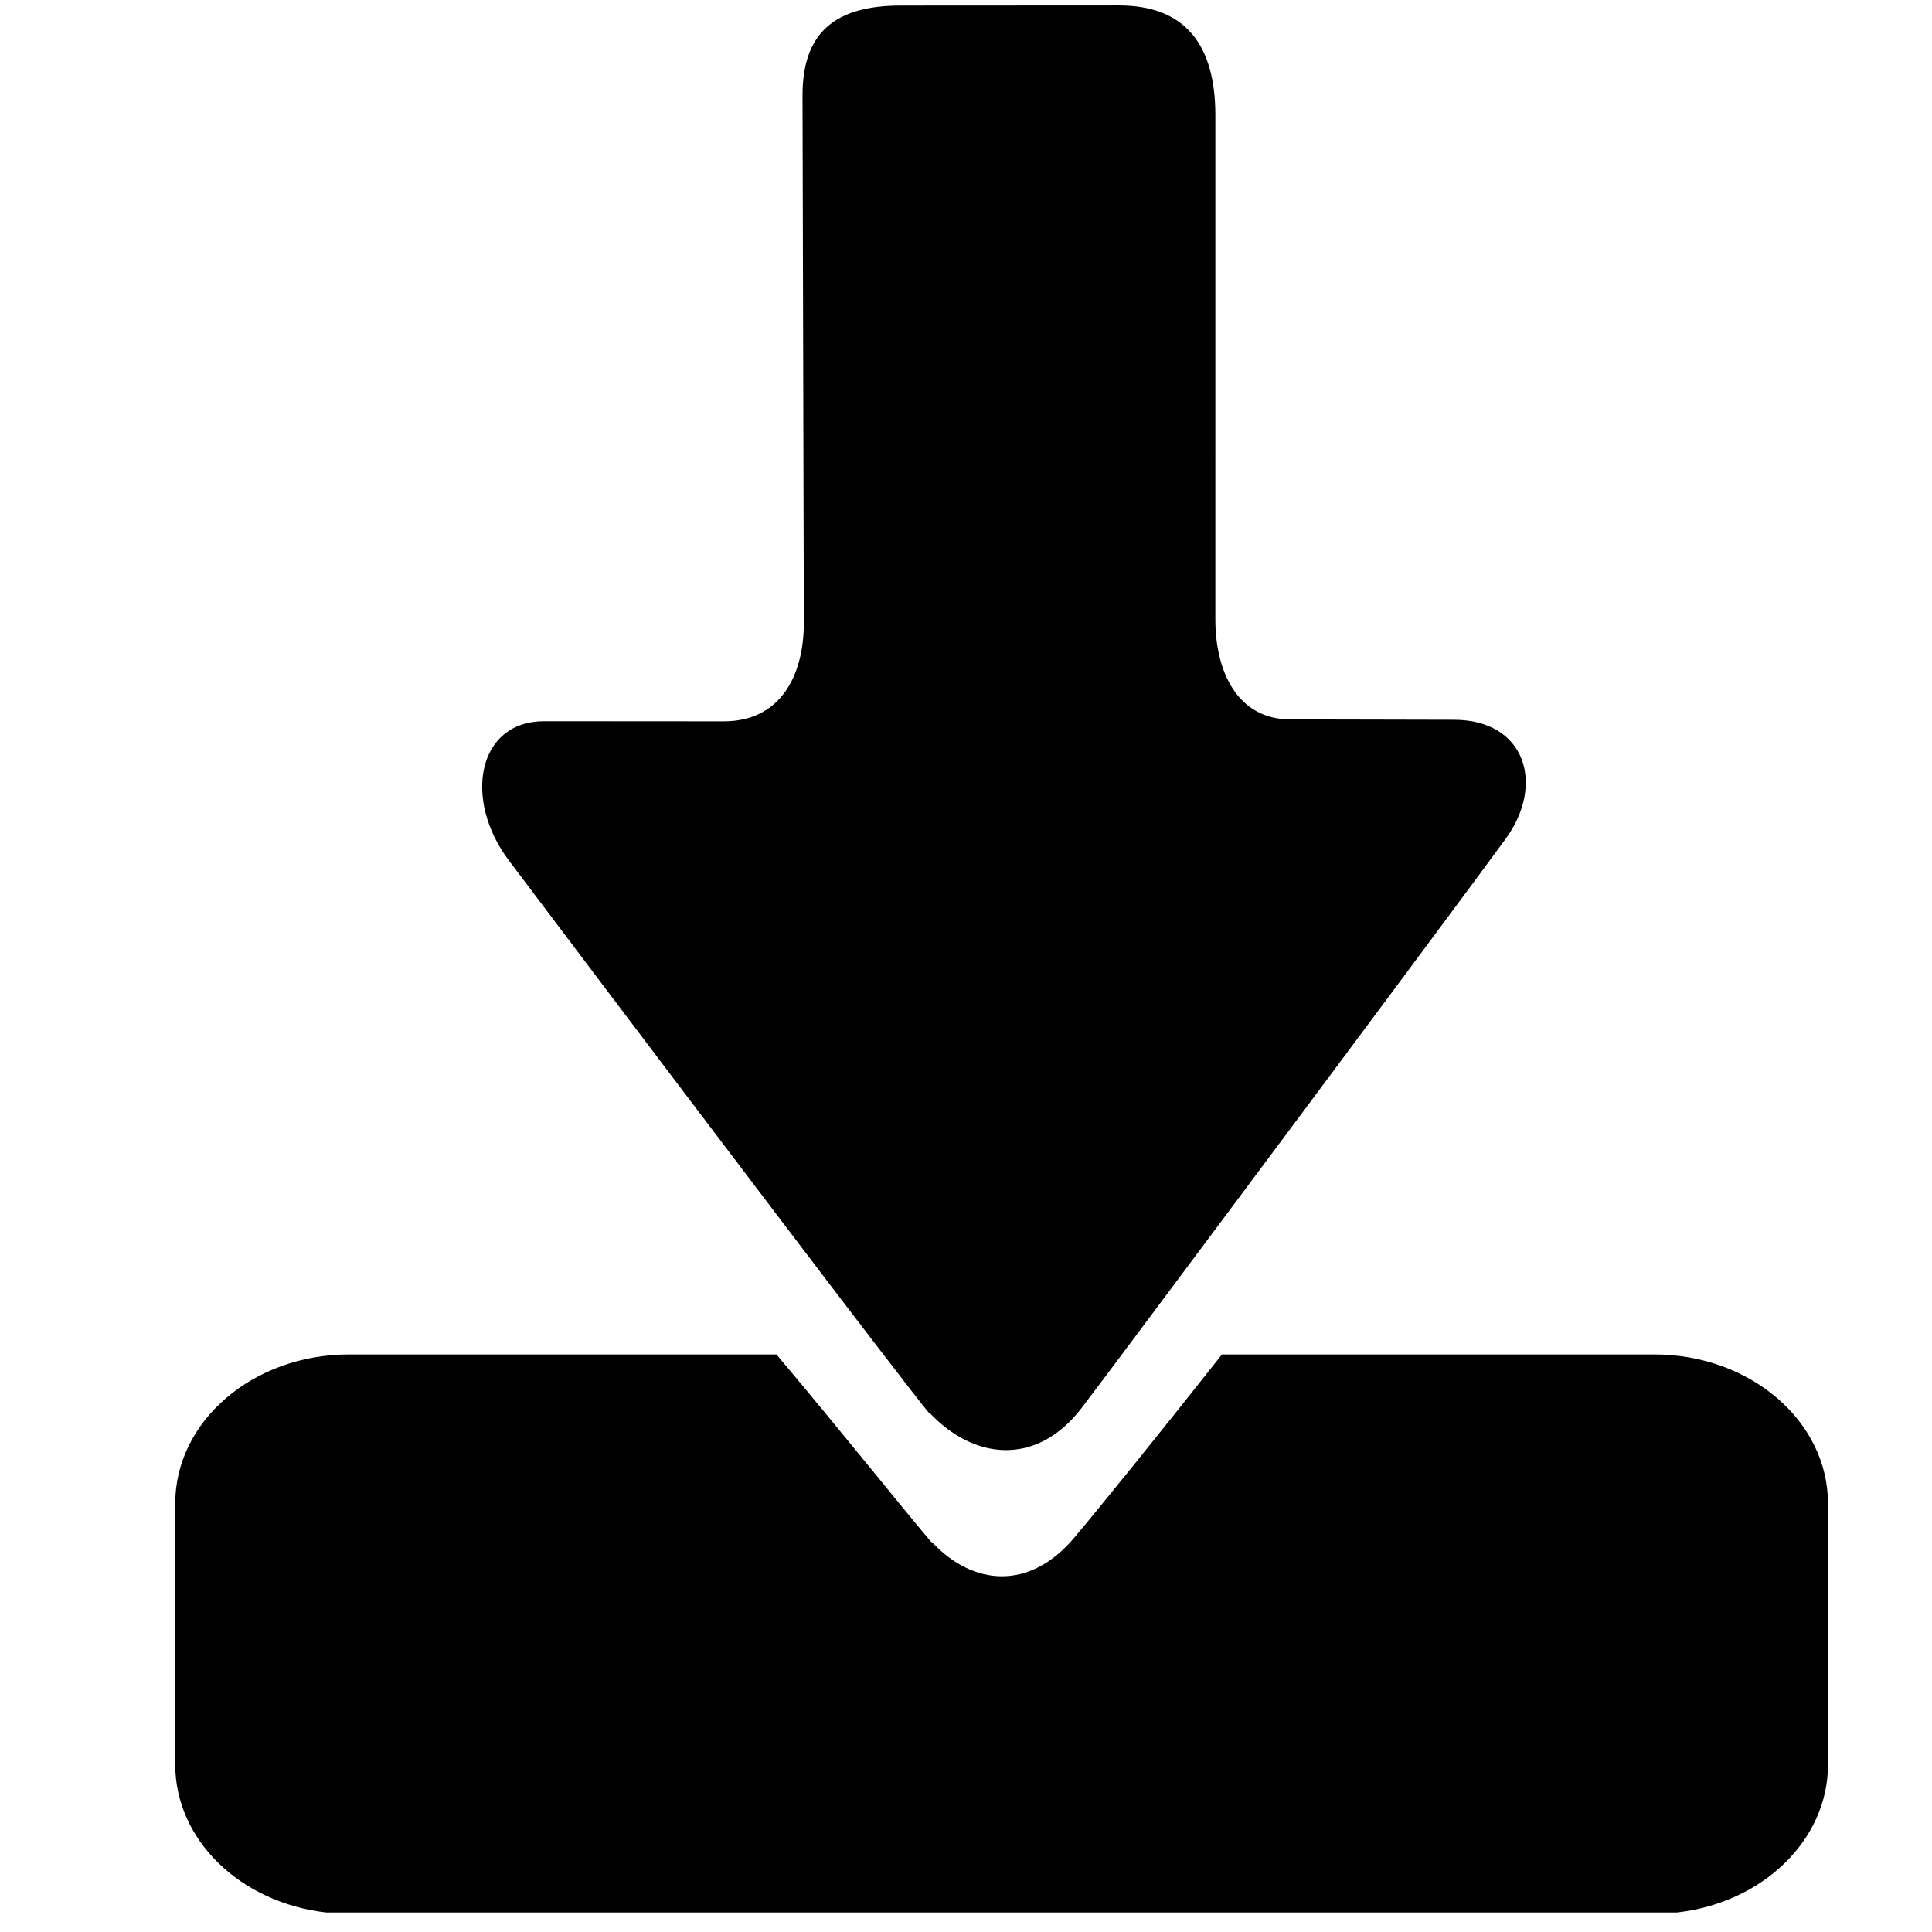 <?xml version="1.0" standalone="no"?><!DOCTYPE svg PUBLIC "-//W3C//DTD SVG 1.1//EN" "http://www.w3.org/Graphics/SVG/1.1/DTD/svg11.dtd"><svg class="icon" width="200px" height="200.00px" viewBox="0 0 1024 1024" version="1.1" xmlns="http://www.w3.org/2000/svg"><path d="M876.845 717.883L647.653 717.883c-34.976 44.347-66.31 82.963-78.367 97.228-23.695 28.052-53.597 25.486-75.443 2.149l-0.179 0.119c-16.533-19.458-44.226-54.433-82.128-99.496L184.911 717.883c-50.852 0-92.035 35.394-92.035 79.023l0 138.351c0 40.203 34.881 73.357 80.07 78.397l715.864 0c45.189-5.04 80.07-38.194 80.07-78.397l0-138.351C968.88 753.275 927.697 717.883 876.845 717.883z"  /><path d="M410.9 642.769c40.555 53.414 75.634 99.253 81.554 106.193l0.191-0.191c23.301 24.893 56.534 28.713 80.471-2.291 5.858-7.576 38.708-51.568 77.607-103.71 61.882-82.891 138.98-186.6 147.51-198.442 20.755-28.84 10.186-62.837-27.63-62.837-12.415 0-67.23-0.191-86.648-0.191-27.822 0-39.79-24.893-39.79-52.968L644.166 61.067c0-37.816-16.362-58.189-51.123-58.189-17.953 0-99.317 0.064-115.614 0.064-34.761 0-52.078 14.26-52.078 47.558 0 8.595 0.701 262.425 0.701 279.551 0 27.949-12.351 52.269-42.4 52.269-14.006 0-83.464-0.064-95.179-0.064-35.525 0-43.101 41.509-18.781 73.787C278.605 467.947 350.864 563.699 410.9 642.769z"  /></svg>
